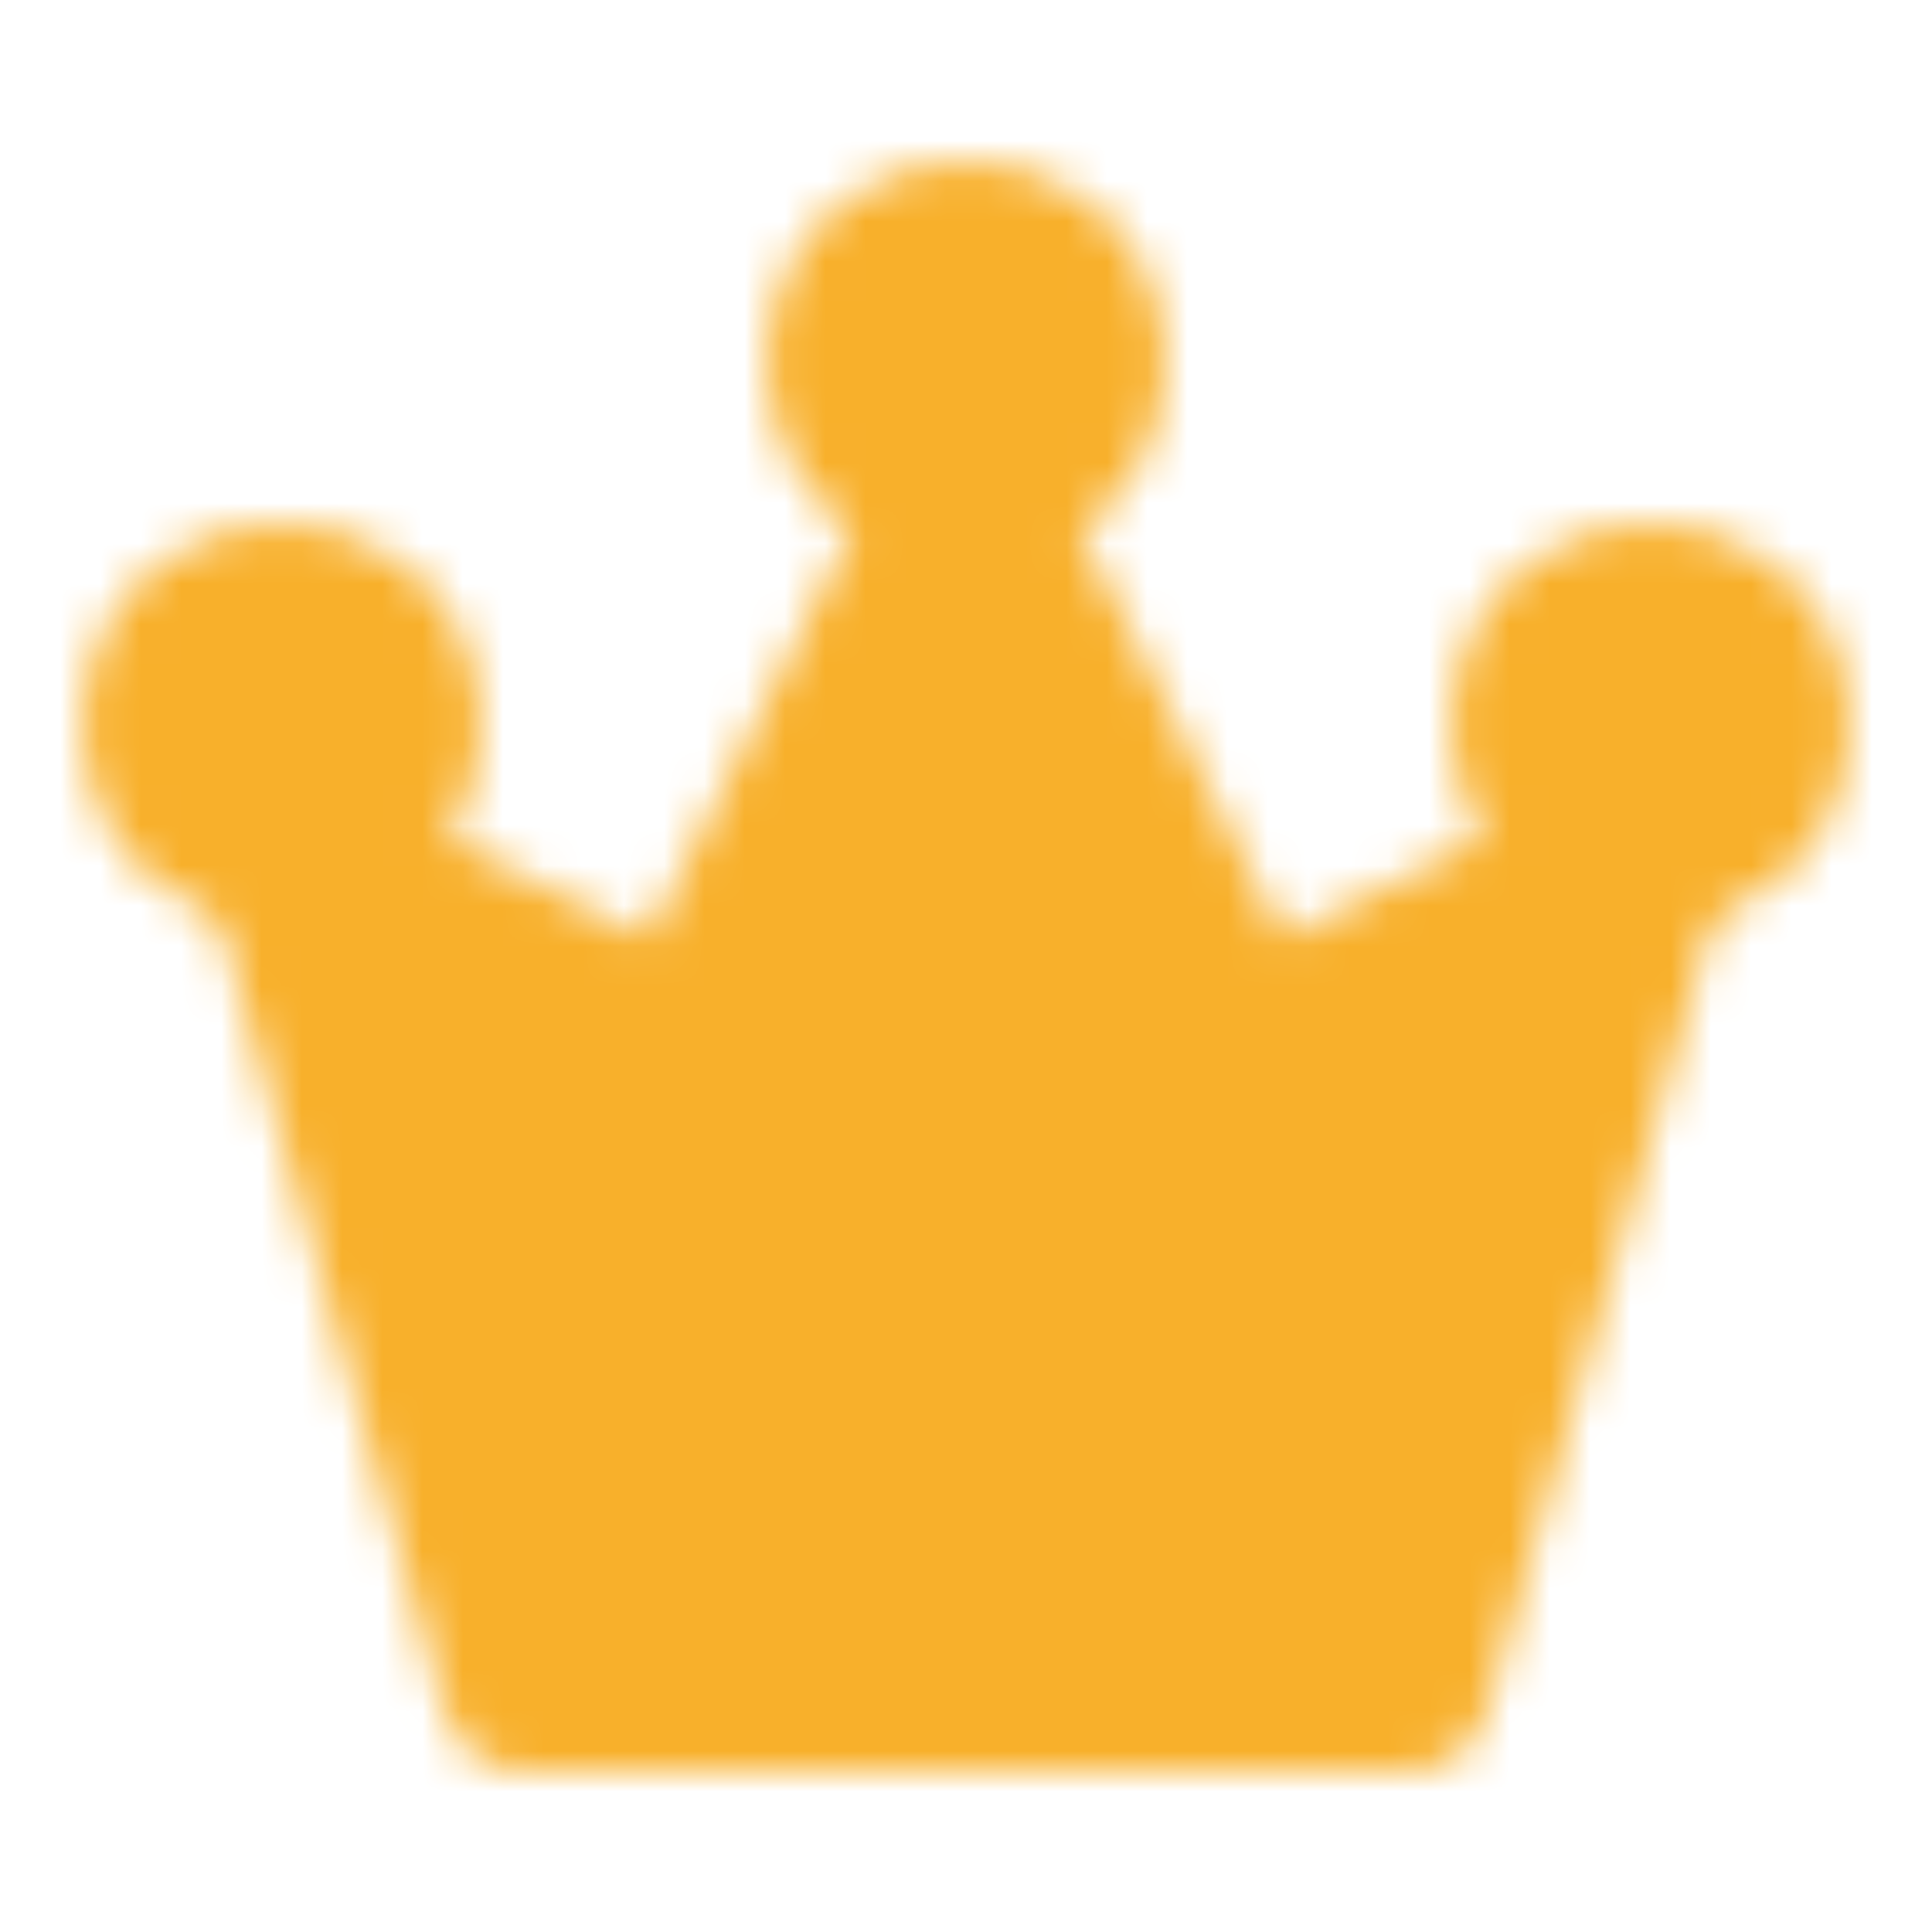 <svg xmlns="http://www.w3.org/2000/svg" width="32" height="32" viewBox="0 0 48 48"><!-- Icon from IconPark TwoTone by ByteDance - https://github.com/bytedance/IconPark/blob/master/LICENSE --><defs><mask id="SVGj87WgcUk"><g fill="#555" stroke="#fff" stroke-width="4"><path stroke-linecap="round" stroke-linejoin="round" d="M13 42h22l6-21l-10 5l-7-14l-7 14l-10-5z"/><circle cx="7" cy="18" r="3"/><circle cx="24" cy="9" r="3"/><circle cx="41" cy="18" r="3"/></g></mask></defs><path fill="#f8b02b" d="M0 0h48v48H0z" mask="url(#SVGj87WgcUk)"/></svg>